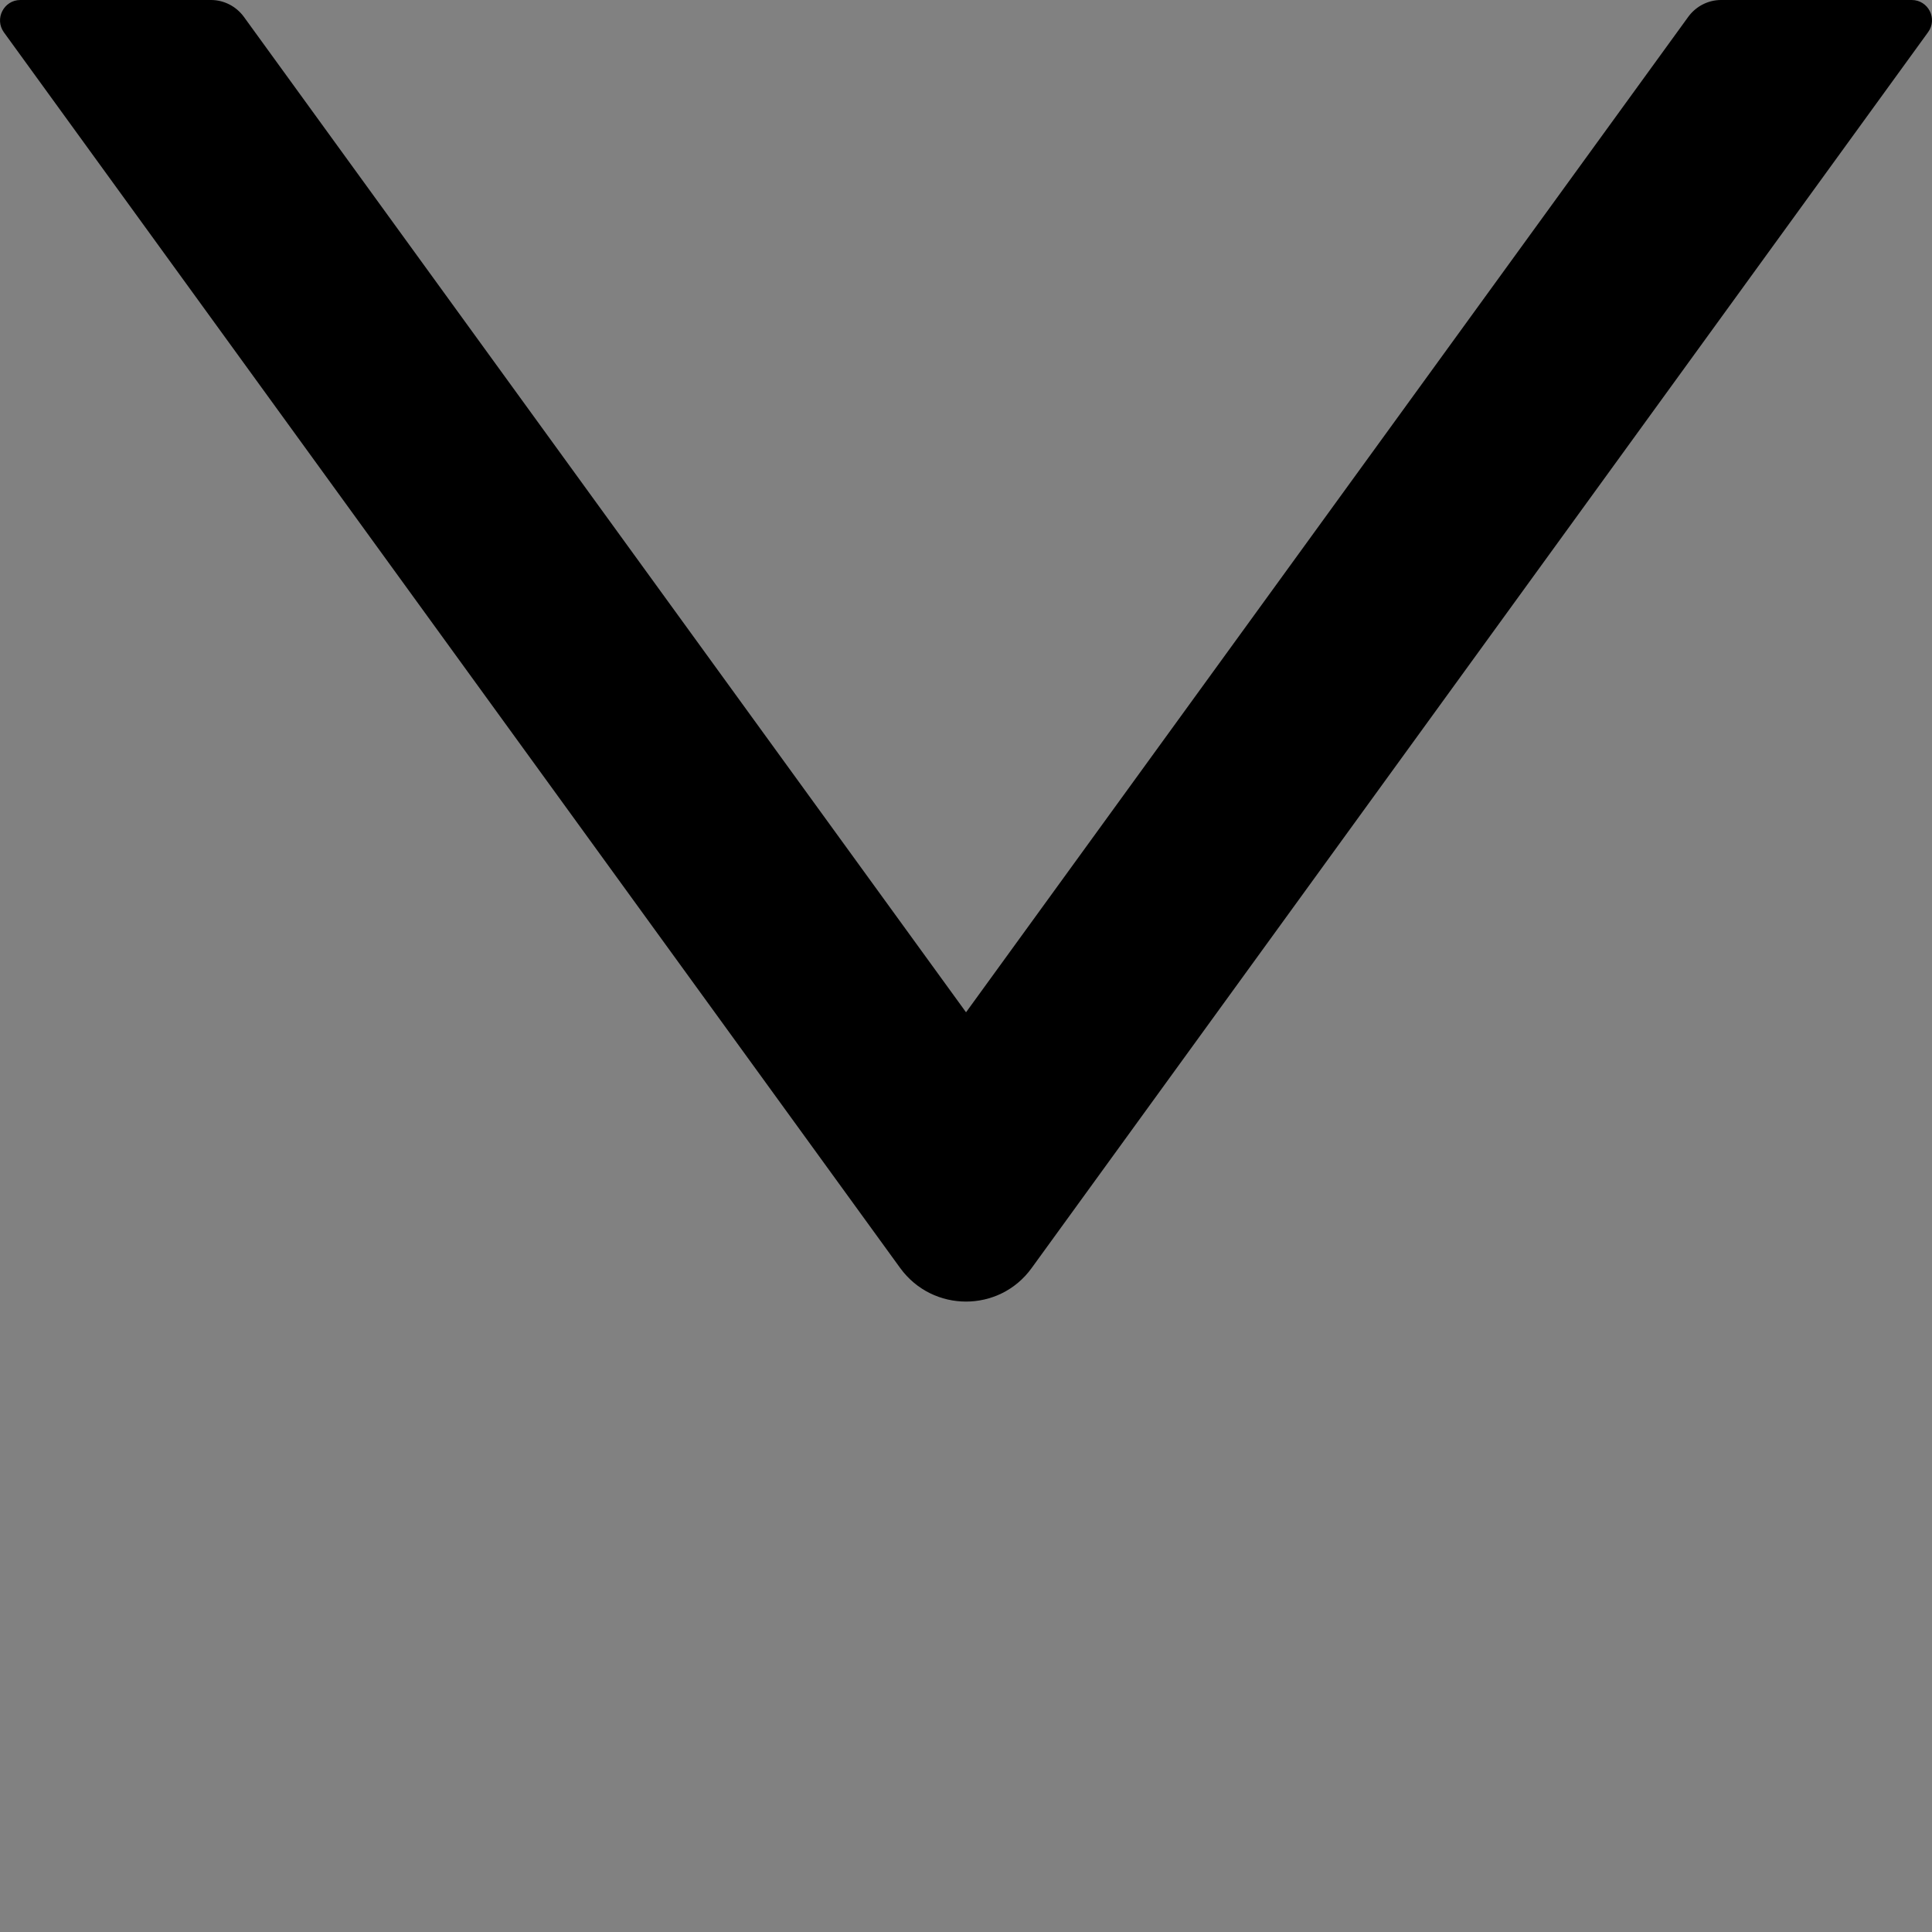 <?xml version="1.0" encoding="UTF-8"?>
<svg width="48" height="48" viewBox="0 0 48 48" fill="none" xmlns="http://www.w3.org/2000/svg">
  <rect x="0" y="0" width="48" height="48" fill="#808080" stroke="none"/>
  <rect width="48" height="48" fill="white" fill-opacity="0.01"/>
  <path fill="#000" d="M47.496,0 L42.759,0 C42.437,0 42.134,0.158 41.945,0.417 L24.001,25.15 L6.058,0.417 C5.868,0.158 5.565,0 5.243,0 L0.506,0 C0.096,0 -0.144,0.467 0.096,0.802 L22.365,31.504 C23.174,32.615 24.829,32.615 25.631,31.504 L47.901,0.802 C48.147,0.467 47.907,0 47.496,0 Z"></path>
</svg>
